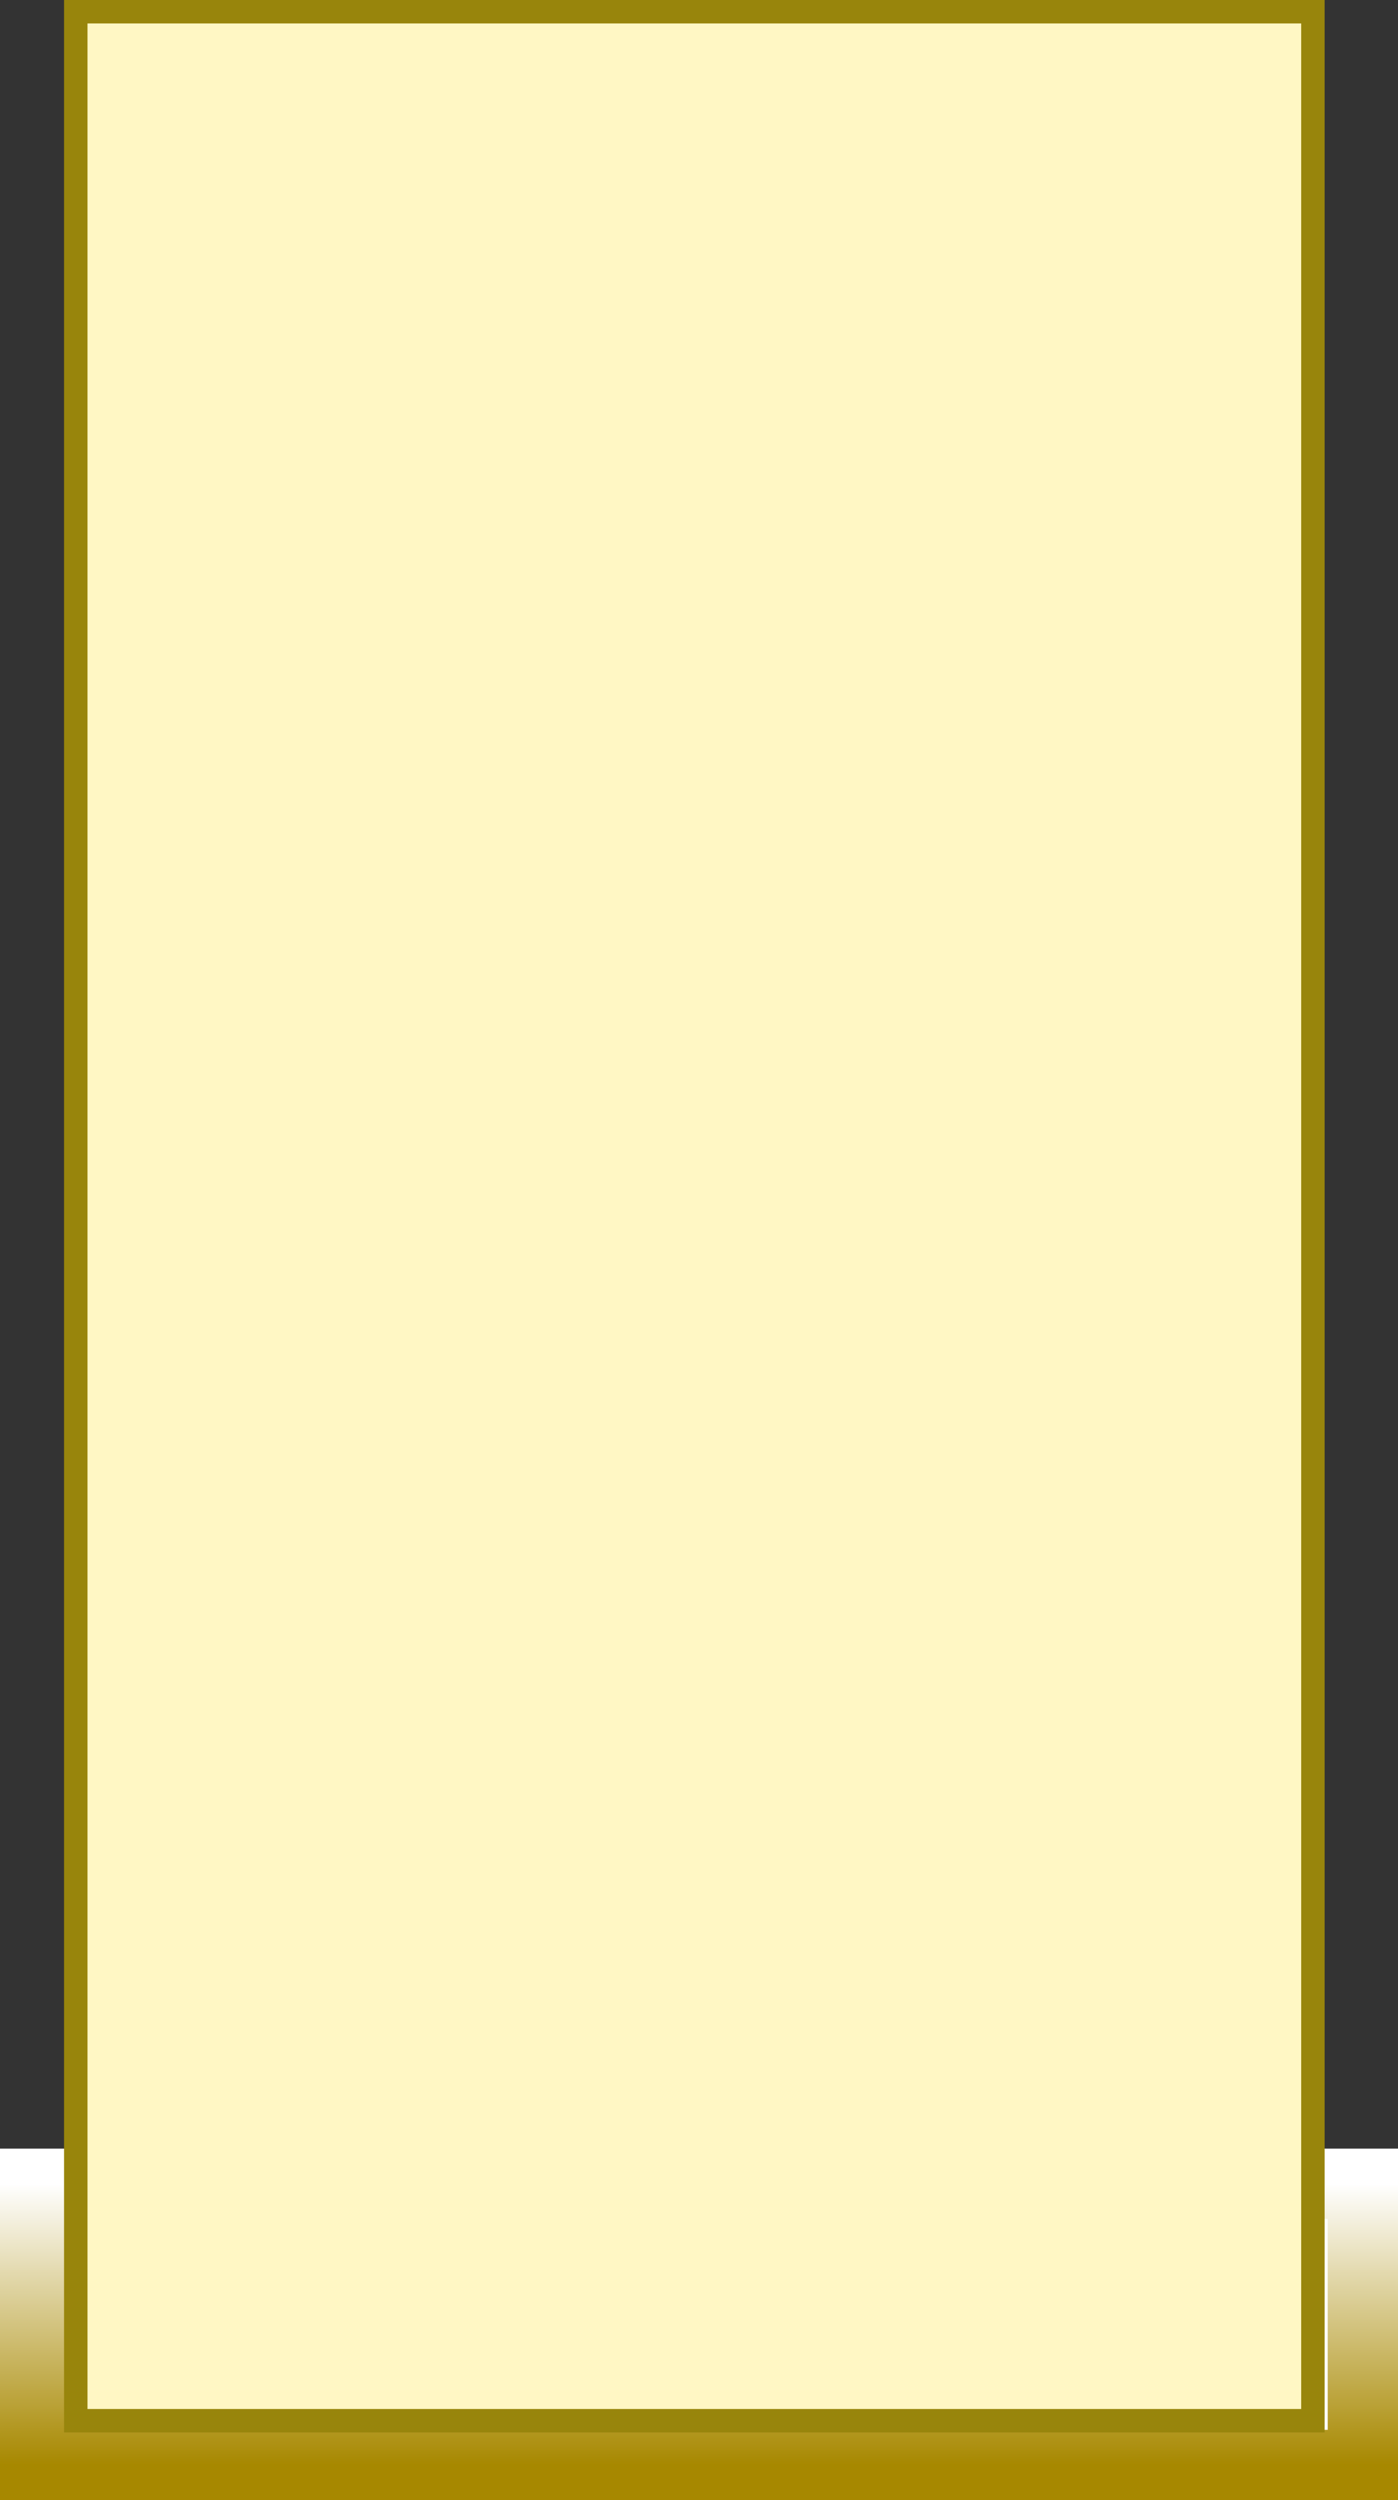 <svg version="1.1" xmlns="http://www.w3.org/2000/svg" xmlns:xlink="http://www.w3.org/1999/xlink" width="29.833" height="53.344" viewBox="0,0,29.833,53.344"><rect x="0" y="0" width="29.833" height="53.344" fill="#333333" stroke="none"/><defs><linearGradient x1="108" y1="226" x2="108" y2="232" gradientUnits="userSpaceOnUse" id="color-1"><stop offset="0" stop-color="#ffffff"/><stop offset="1" stop-color="#a78800"/></linearGradient></defs><g transform="translate(-93.083,-179.406)"><g stroke-miterlimit="10"><path d="M93.833,232v-6h28.333v6z" fill="#ffffff" stroke="url(#color-1)" stroke-width="1.5"/><path d="M94.7,231.056v-51.4h26.4v51.4z" fill="#fff7c4" stroke="#98850c" stroke-width="0.5"/></g></g></svg>